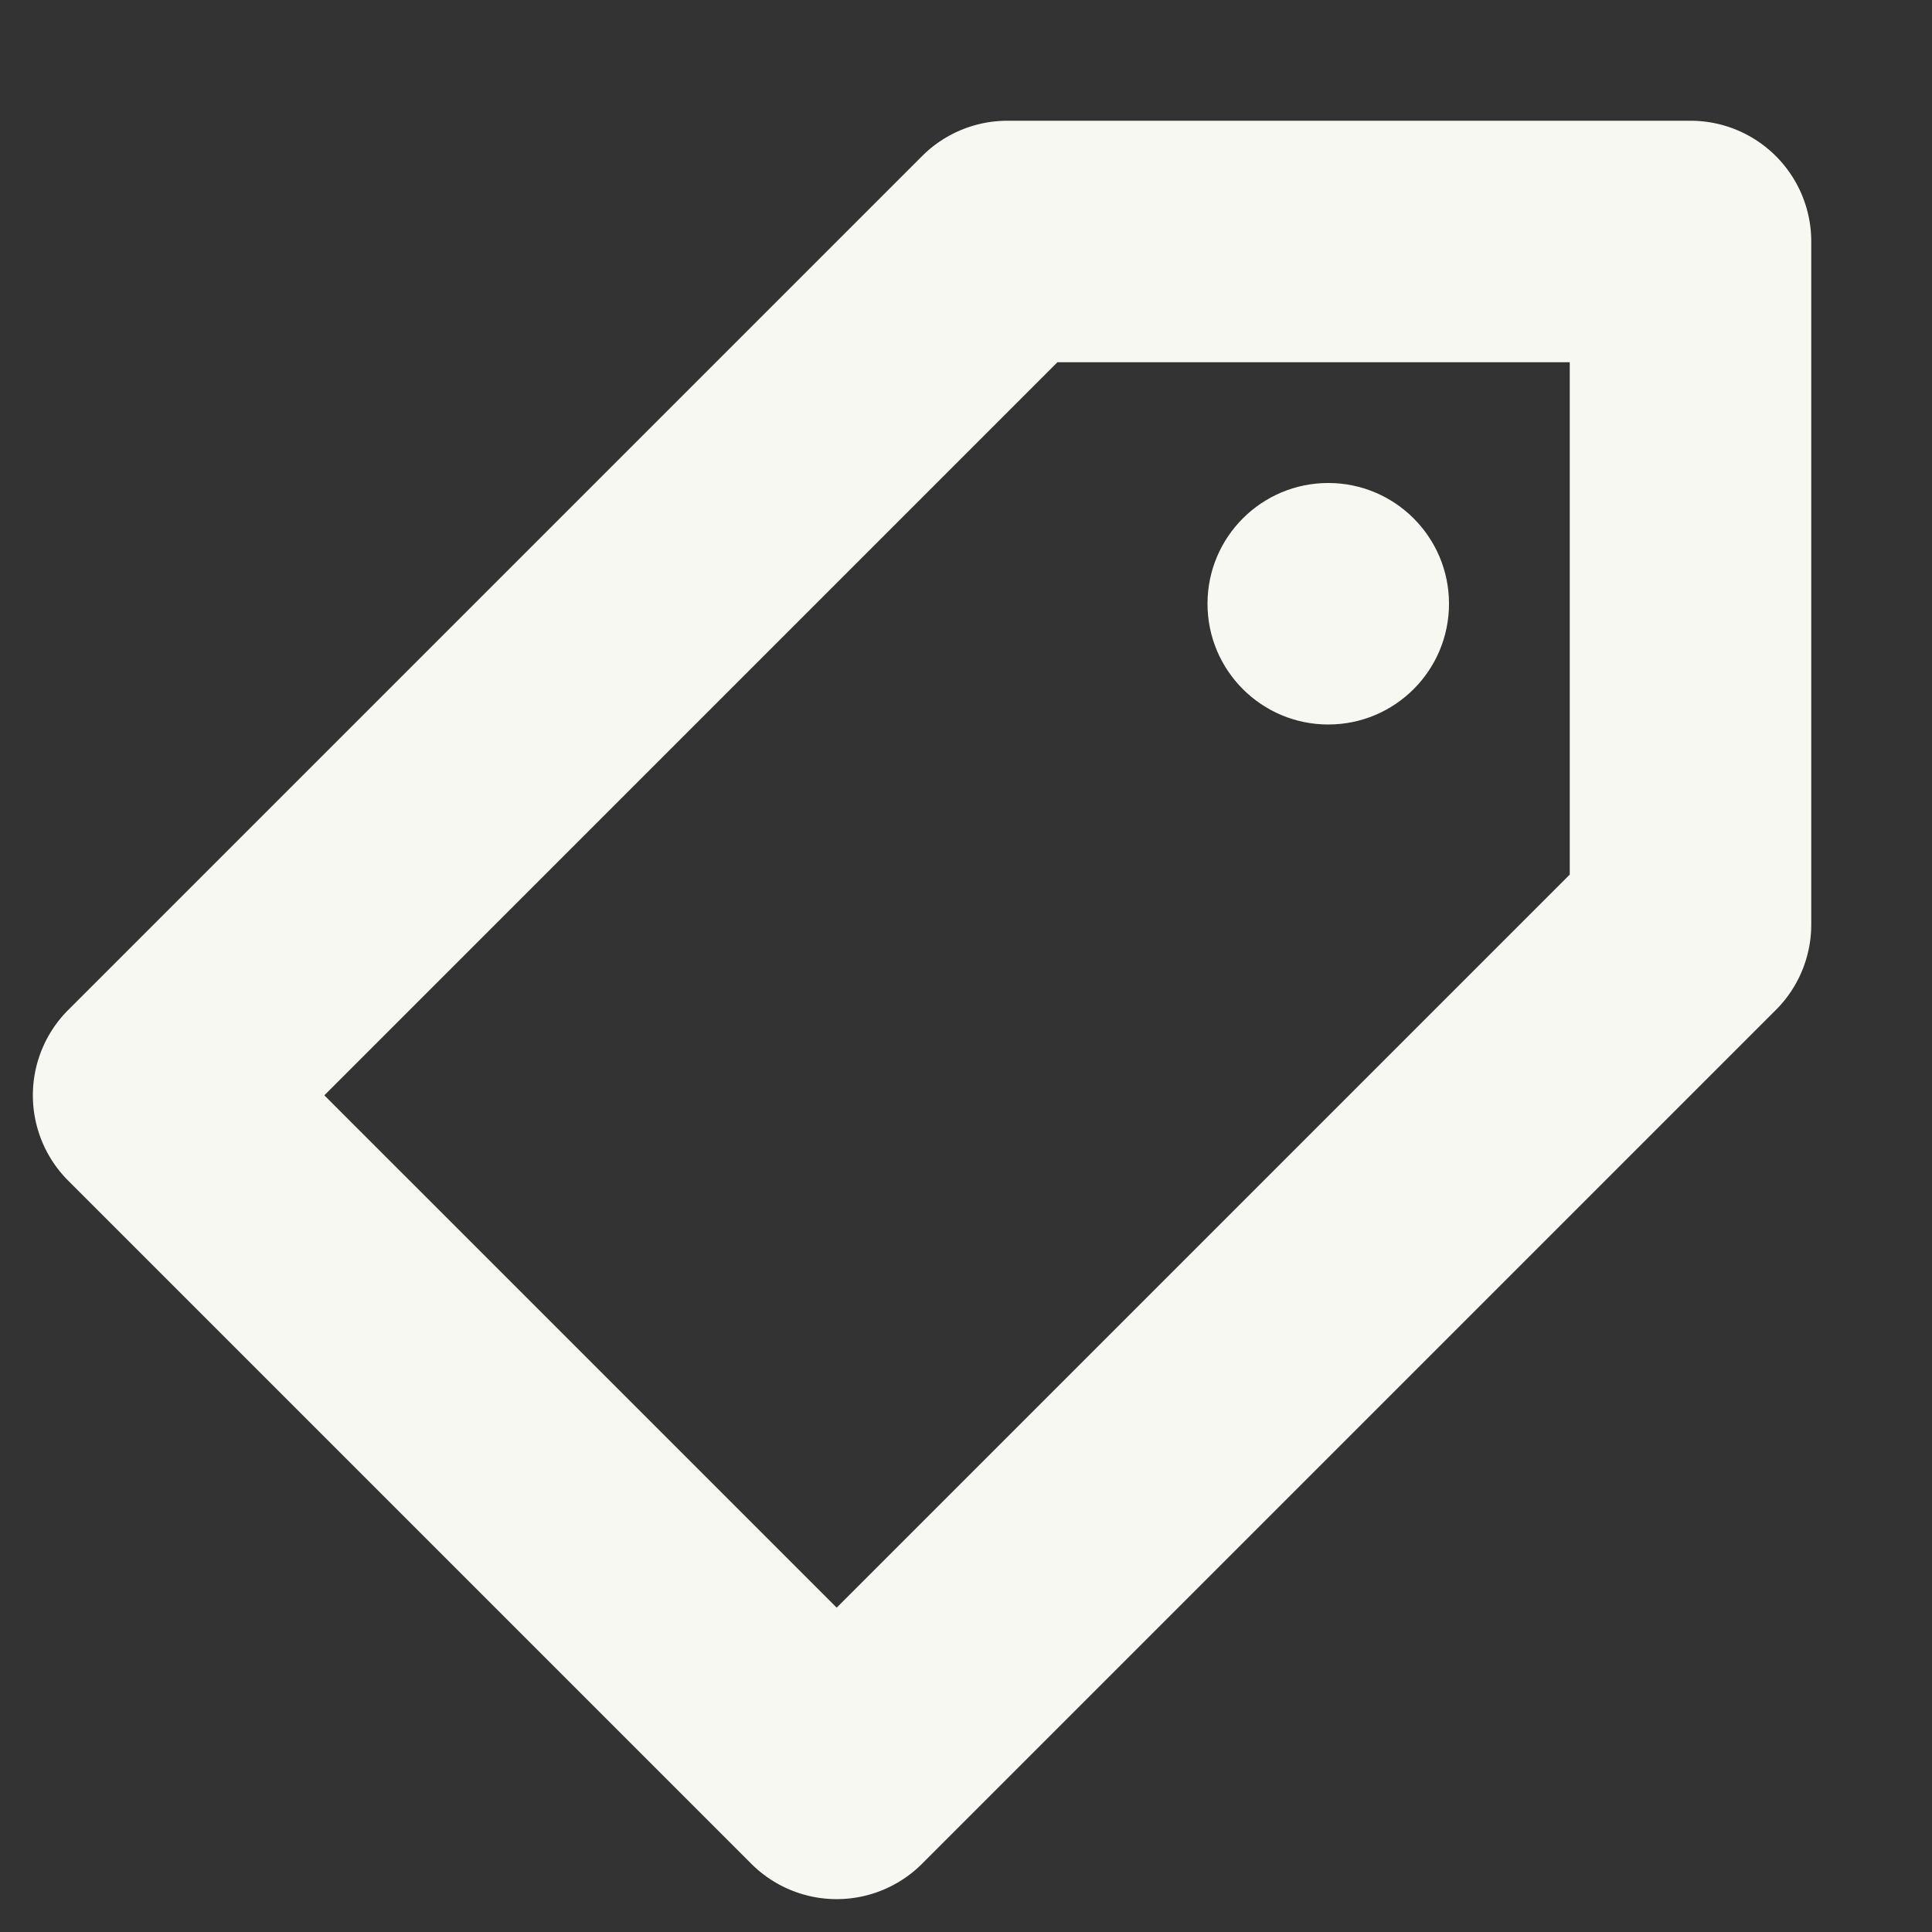 <svg width="16" height="16" version="1.1" xmlns="http://www.w3.org/2000/svg">
 <rect width="100%" height="100%" fill="#333333" stroke="none"/>
 <path d="m15 2v5.657a1 1 0 0 1-0.293 0.707l-7.071 7.071a1 1 0 0 1-1.414 0l-5.657-5.657a1 1 0 0 1 0-1.414l7.071-7.071a1 1 0 0 1 0.707-0.293l5.657-1e-7a1 1 0 0 1 1 1zm-2 1h-4.243l-6.071 6.071 4.243 4.243 6.071-6.071z" color="#000000" fill="#f8f8f2" stroke-linecap="round" stroke-linejoin="round" style="-inkscape-stroke:none"/>
 <circle transform="scale(-1,1)" cx="-11" cy="5" r="1" fill="#f8f8f2" style="paint-order:fill markers stroke"/>
</svg>
